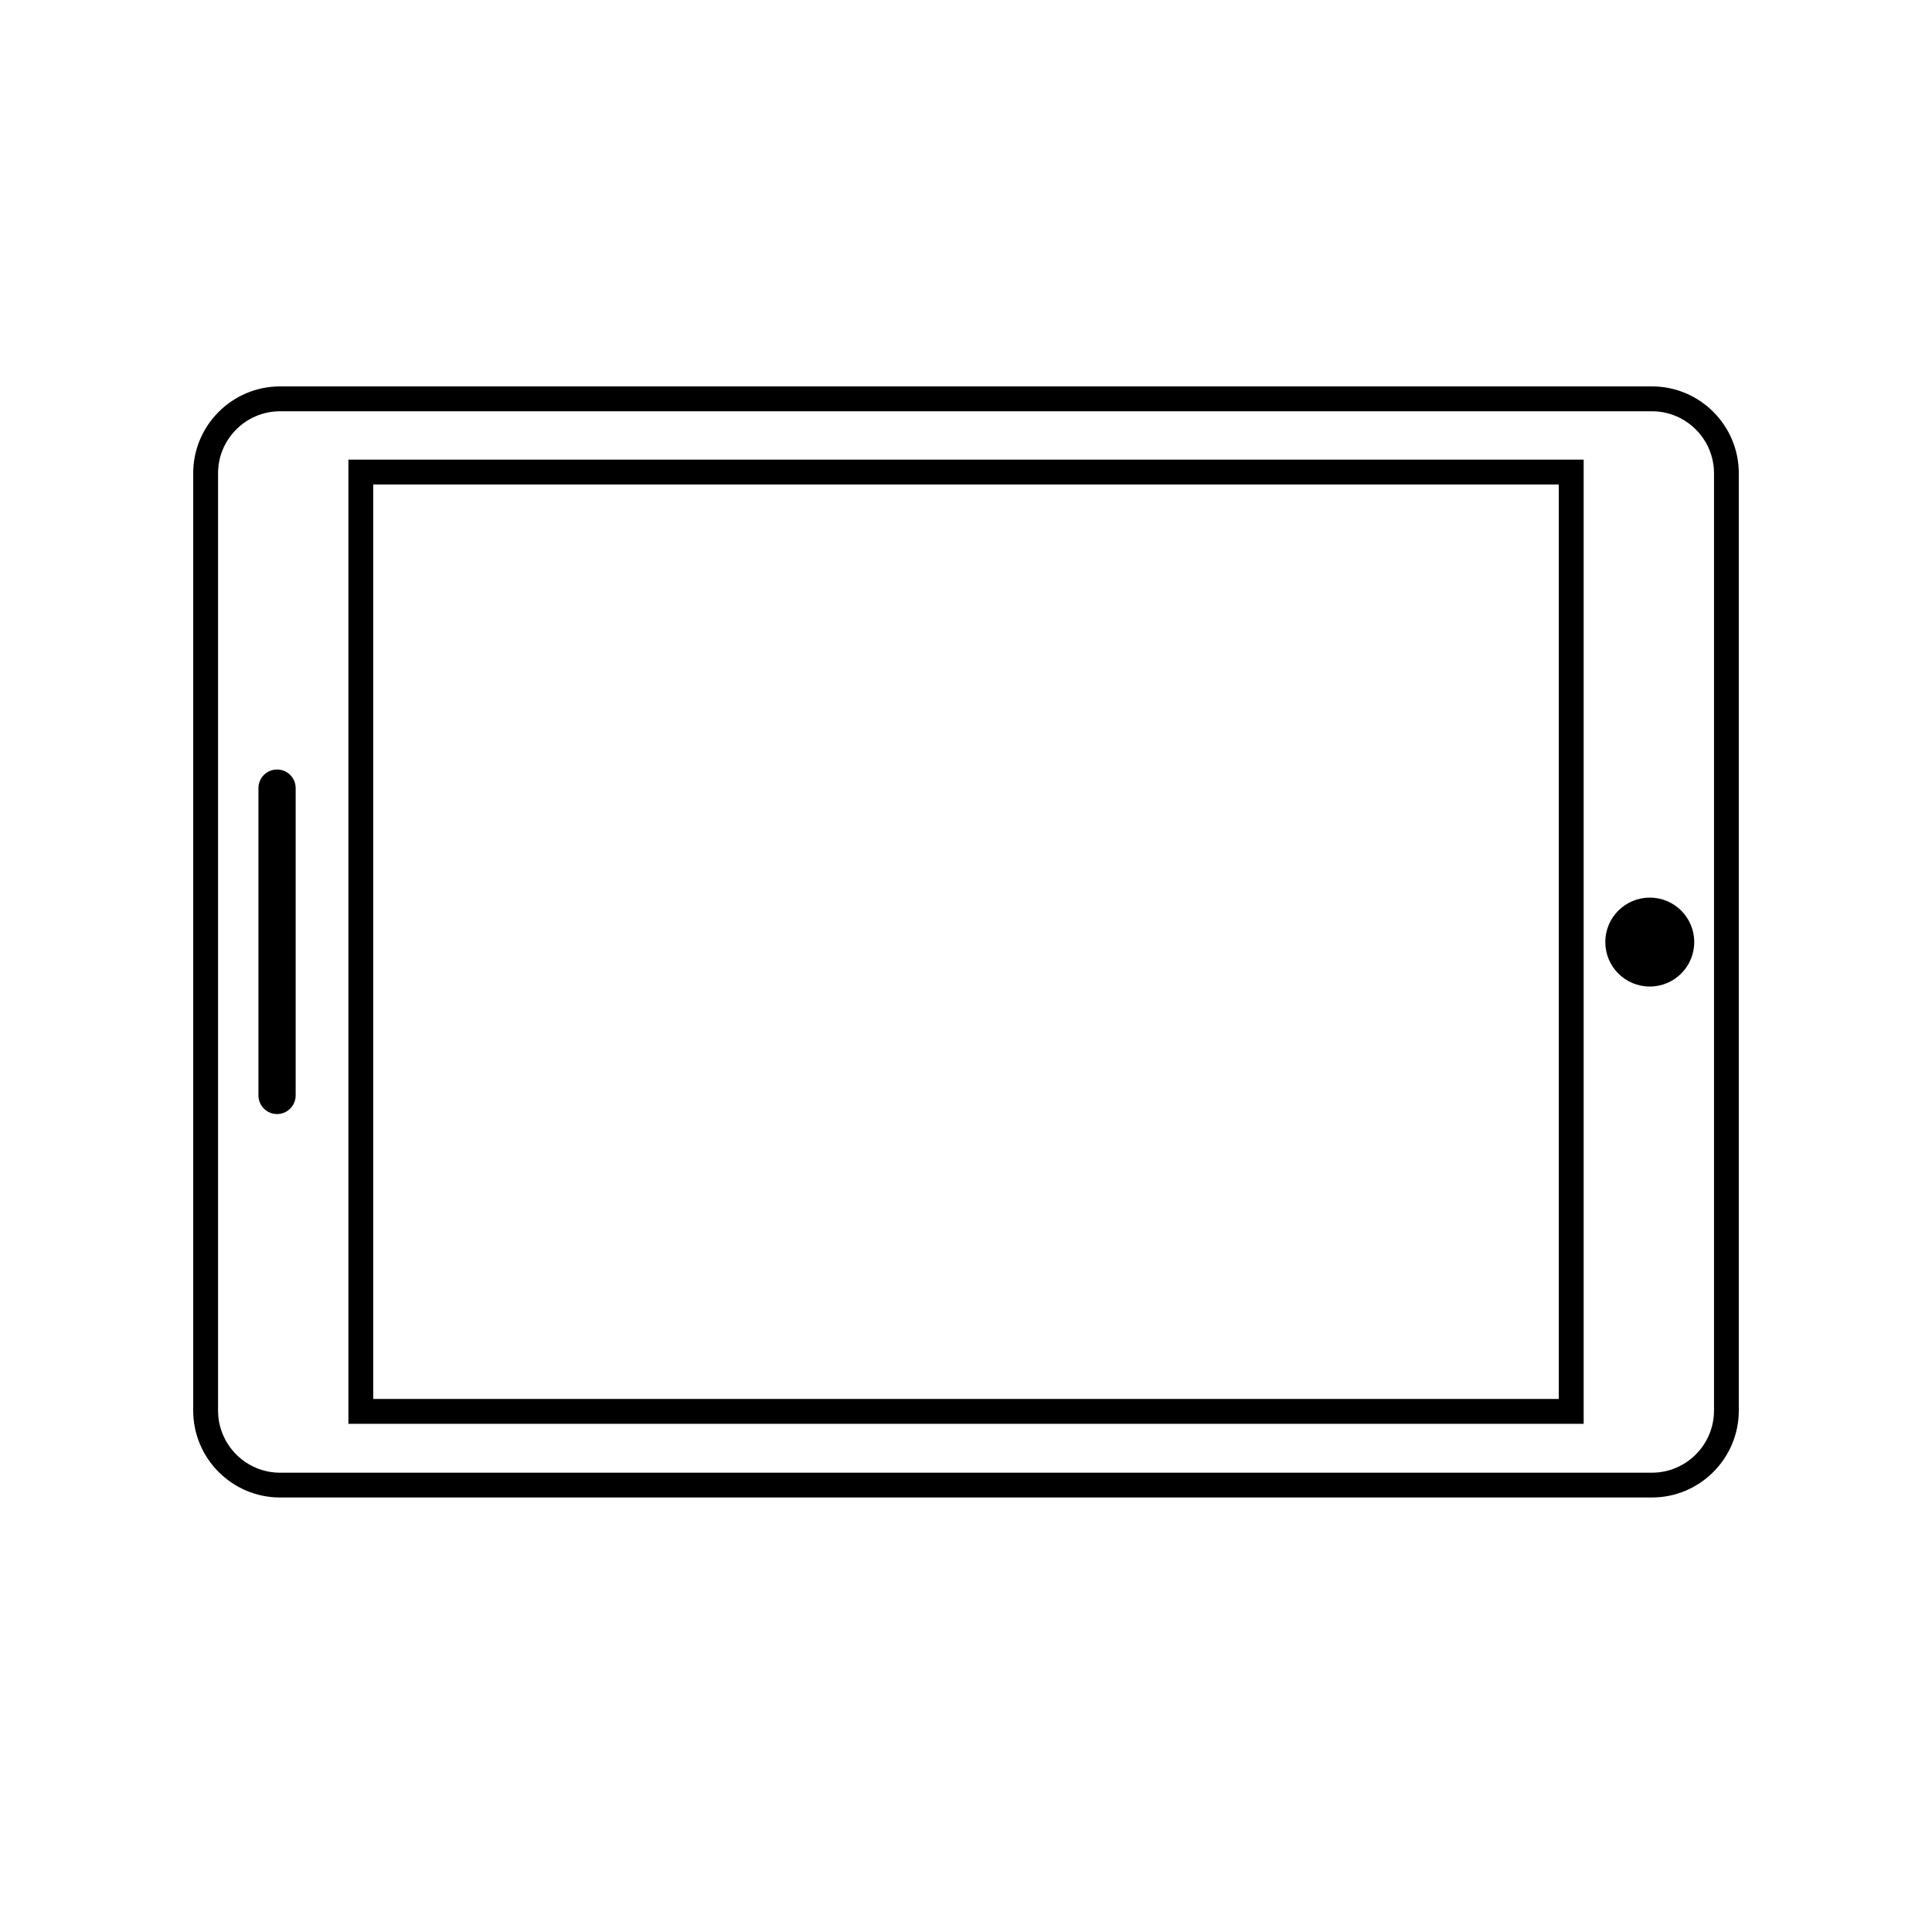 <svg width="30" height="30" viewBox="0 0 30 30" fill="none" xmlns="http://www.w3.org/2000/svg">
<path d="M25.651 23.253H4.349C3.605 23.253 3 22.648 3 21.903V7.349C3 6.605 3.605 6 4.349 6H25.651C26.395 6 27 6.605 27 7.349V21.903C27 22.647 26.395 23.253 25.651 23.253ZM4.349 6.386C3.818 6.386 3.386 6.818 3.386 7.349V21.903C3.386 22.435 3.818 22.868 4.349 22.868H25.651C26.182 22.868 26.615 22.435 26.615 21.903V7.349C26.615 6.818 26.182 6.386 25.651 6.386H4.349Z" fill="black"/>
<path d="M24.591 22.109H5.41V7.137H24.591V22.109ZM5.796 21.723H24.205V7.523H5.796V21.723Z" fill="black"/>
<path d="M4.591 17.009C4.591 17.169 4.462 17.299 4.302 17.299C4.142 17.299 4.013 17.169 4.013 17.009V12.238C4.013 12.078 4.142 11.949 4.302 11.949C4.462 11.949 4.591 12.078 4.591 12.238V17.009Z" fill="black"/>
<path d="M25.618 15.319C25.999 15.319 26.308 15.01 26.308 14.628C26.308 14.247 25.999 13.938 25.618 13.938C25.236 13.938 24.927 14.247 24.927 14.628C24.927 15.01 25.236 15.319 25.618 15.319Z" fill="black"/>
</svg>
